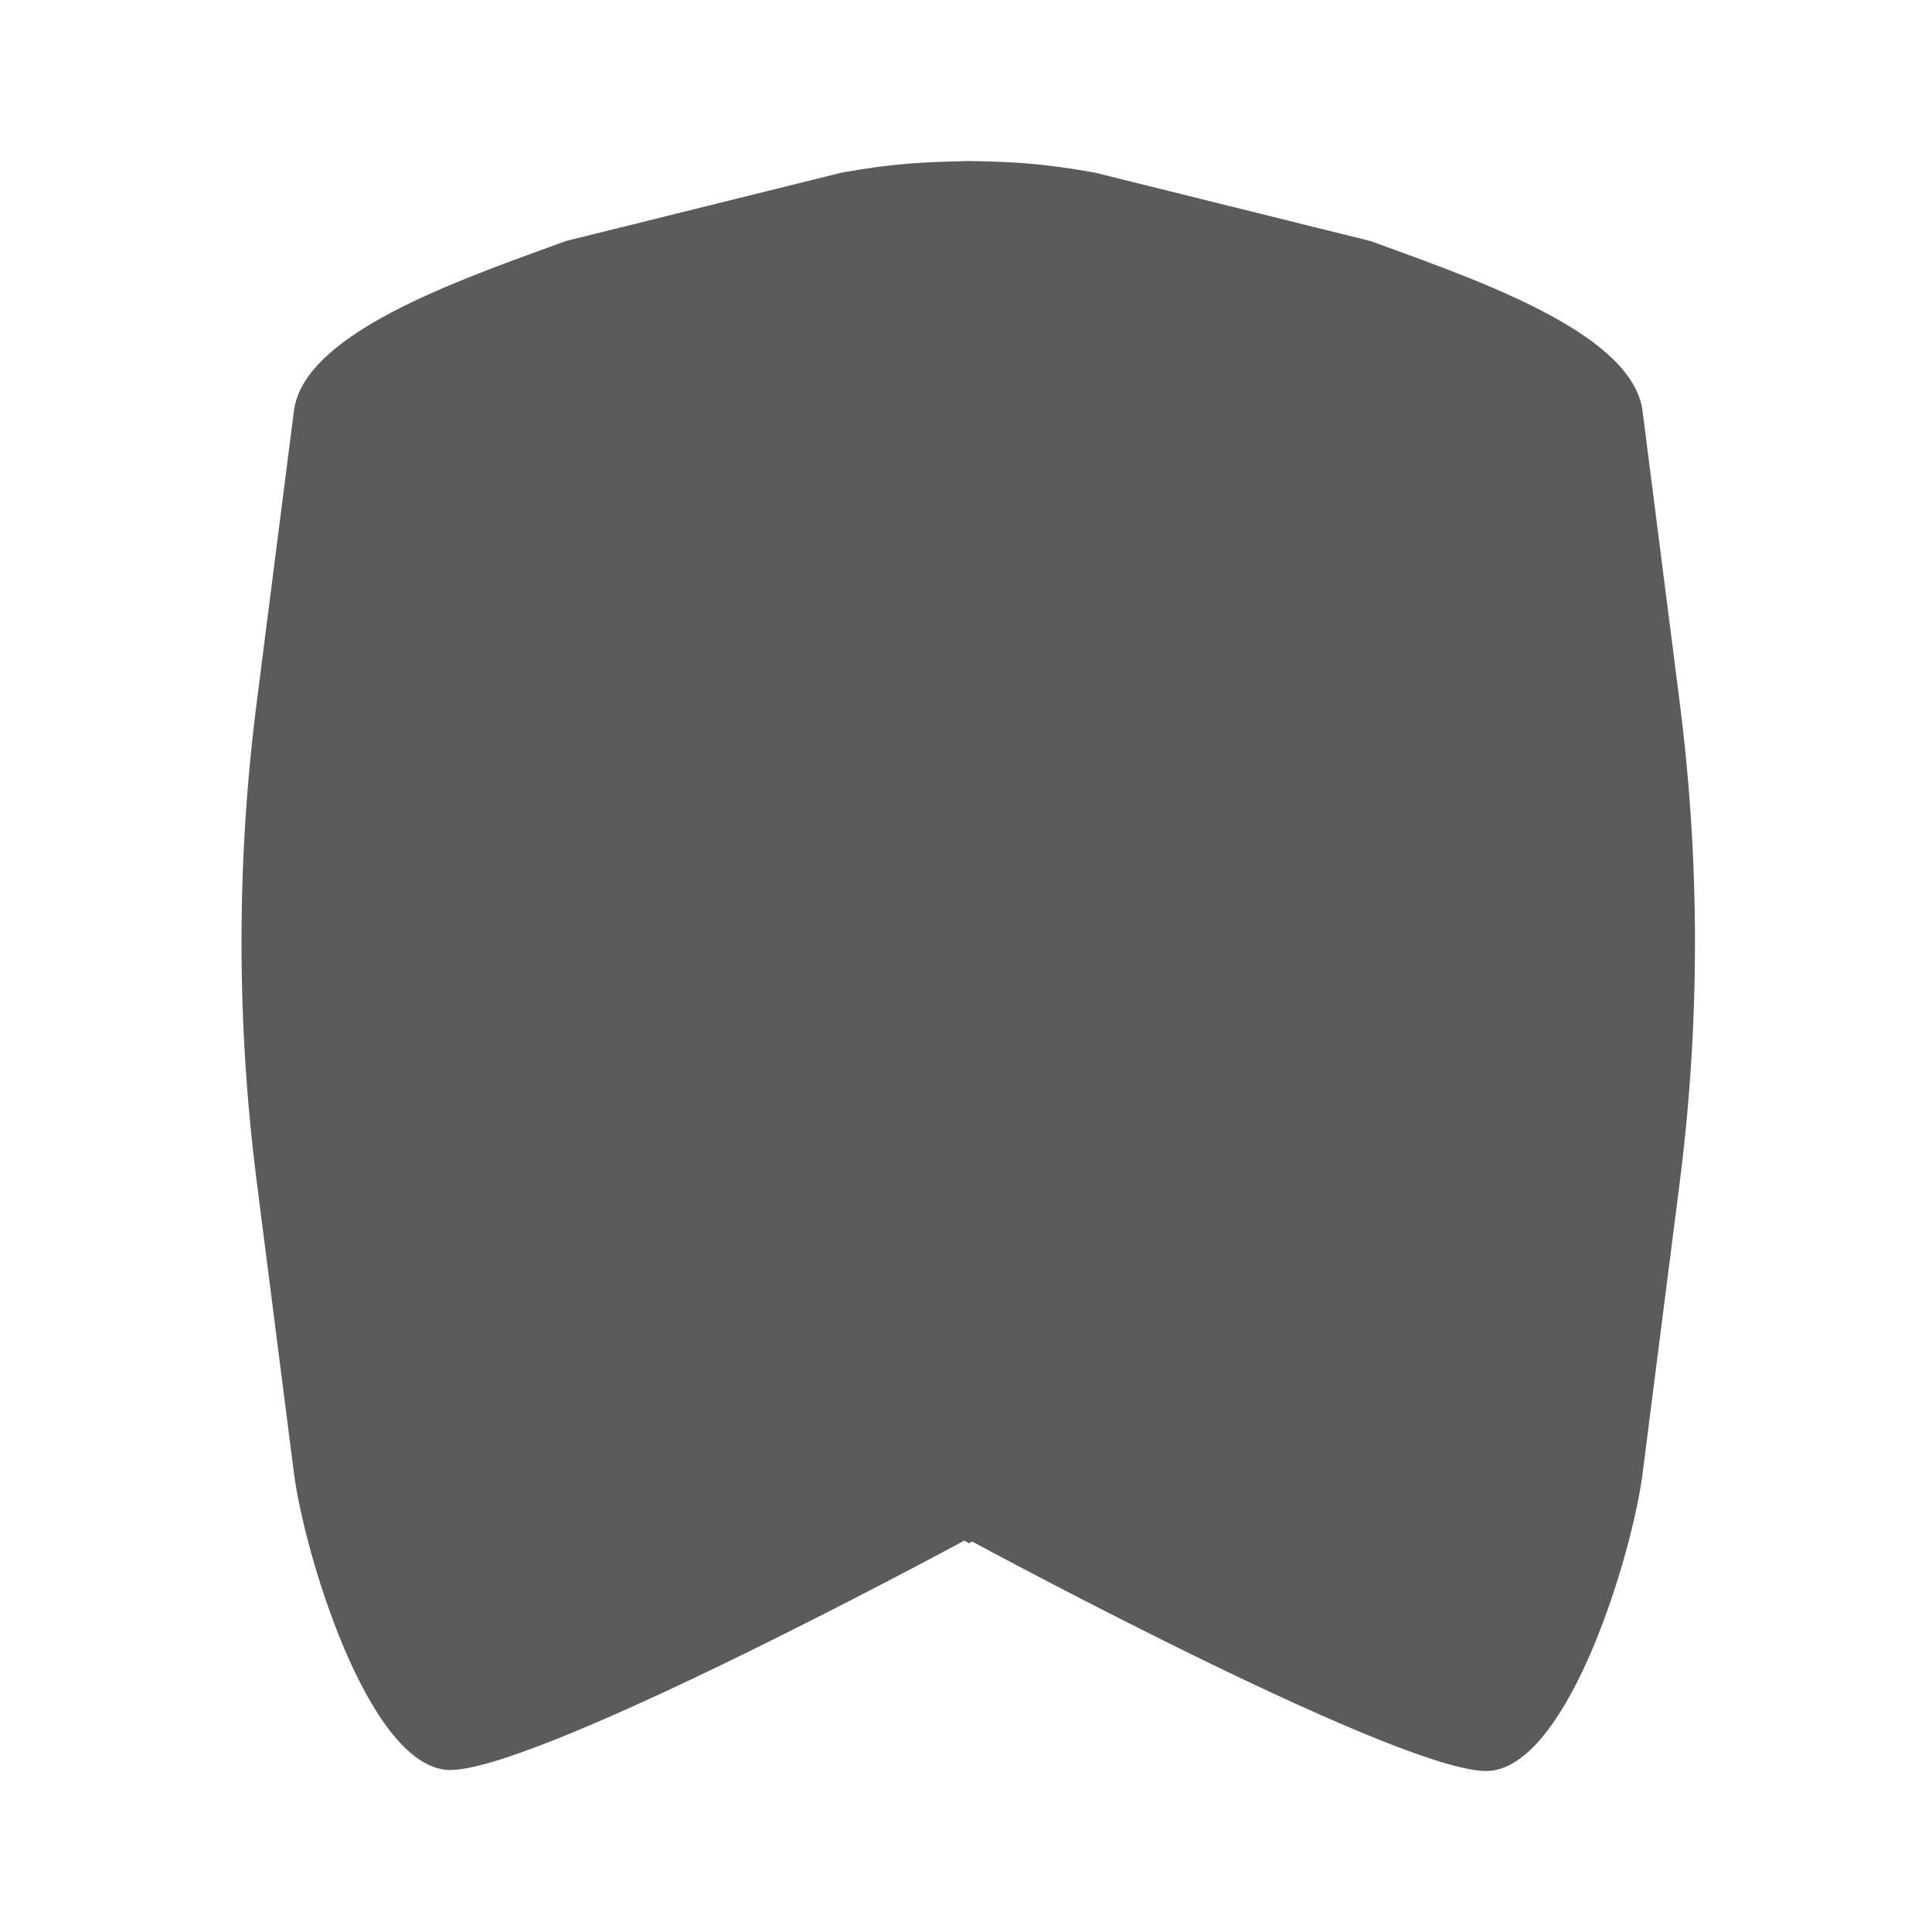 <svg width="48" height="48" viewBox="0 0 48 48" fill="none" xmlns="http://www.w3.org/2000/svg">
<path d="M23.959 38.276L24.055 38.328V38.349L24.152 38.298C24.489 38.48 35.118 44.217 37.048 43.994C39.008 43.767 40.56 38.57 40.809 36.614L41.733 29.369C42.237 25.415 42.237 21.413 41.733 17.459L40.809 10.214C40.573 8.362 37.048 7.079 34.477 6.144L34.474 6.143C34.331 6.091 34.191 6.04 34.054 5.99L27.21 4.291C25.851 4.044 25.075 4.019 24.055 4C24.025 4.001 23.994 4.002 23.964 4.003C22.945 4.031 22.22 4.051 20.901 4.291L14.057 5.989C13.92 6.039 13.78 6.09 13.637 6.142L13.634 6.143C11.063 7.078 7.538 8.36 7.302 10.21L6.378 17.451C5.874 21.402 5.874 25.402 6.378 29.354L7.302 36.594C7.551 38.549 9.103 43.742 11.063 43.969C12.992 44.192 23.622 38.458 23.959 38.276Z" fill="#5B5B5B"/>
</svg>
